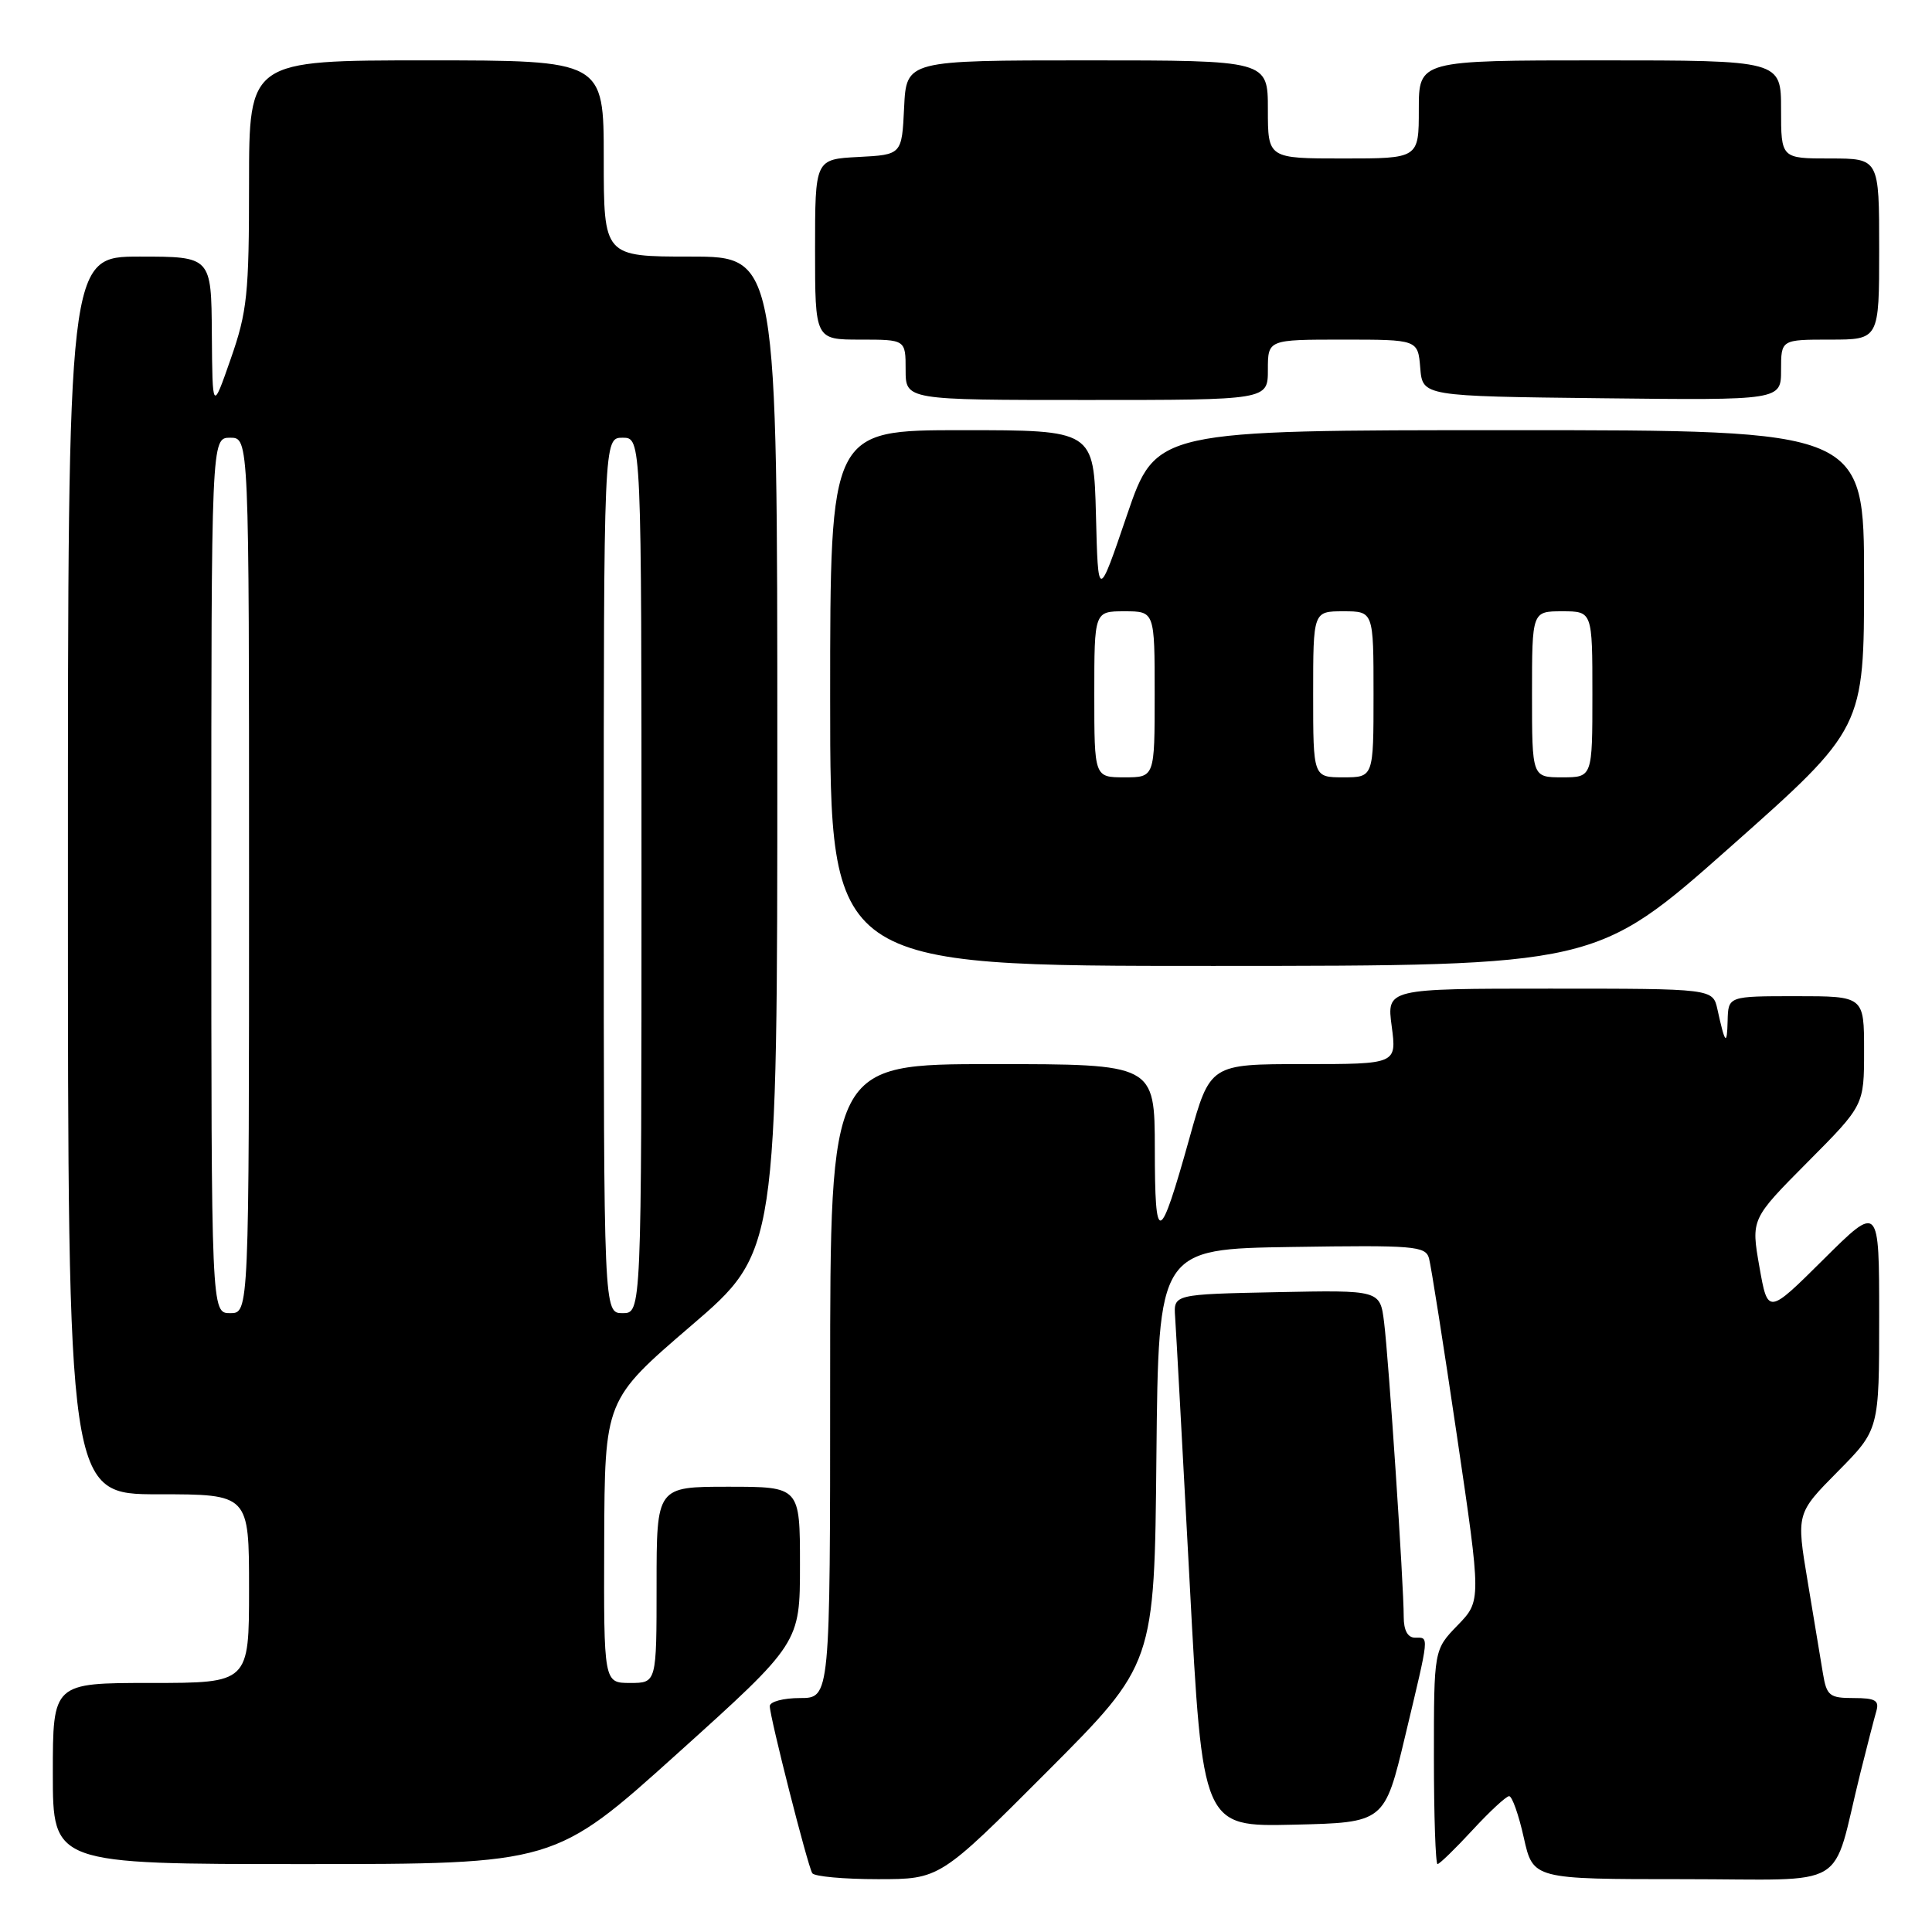 <?xml version="1.0" encoding="UTF-8" standalone="no"?>
<!DOCTYPE svg PUBLIC "-//W3C//DTD SVG 1.1//EN" "http://www.w3.org/Graphics/SVG/1.1/DTD/svg11.dtd" >
<svg xmlns="http://www.w3.org/2000/svg" xmlns:xlink="http://www.w3.org/1999/xlink" version="1.1" viewBox="0 0 256 256">
 <g >
 <path fill="currentColor"
d=" M 138.75 234.75 C 152.97 220.50 152.97 220.50 153.23 193.00 C 153.50 165.50 153.50 165.50 171.18 165.23 C 187.38 164.98 188.89 165.10 189.35 166.73 C 189.62 167.70 191.29 178.31 193.06 190.31 C 196.28 212.12 196.28 212.12 193.14 215.36 C 190.00 218.60 190.00 218.60 190.00 232.80 C 190.00 240.61 190.22 247.00 190.48 247.00 C 190.74 247.00 192.83 244.97 195.11 242.50 C 197.39 240.03 199.58 238.00 199.97 238.00 C 200.36 238.00 201.24 240.47 201.91 243.50 C 203.14 249.00 203.14 249.00 223.03 249.00 C 245.52 249.00 242.58 250.75 246.49 235.00 C 247.38 231.43 248.34 227.71 248.62 226.75 C 249.04 225.32 248.50 225.00 245.61 225.00 C 242.42 225.00 242.04 224.70 241.55 221.75 C 241.26 219.96 240.34 214.46 239.52 209.52 C 238.02 200.54 238.02 200.54 243.51 194.99 C 249.00 189.44 249.00 189.44 249.00 174.50 C 249.00 159.55 249.00 159.55 241.62 166.88 C 234.25 174.20 234.25 174.20 233.13 167.86 C 232.02 161.53 232.02 161.53 239.51 153.99 C 247.00 146.46 247.00 146.46 247.00 139.23 C 247.00 132.00 247.00 132.00 238.00 132.00 C 229.00 132.00 229.00 132.00 228.92 135.25 C 228.84 138.64 228.58 138.36 227.57 133.75 C 226.96 131.00 226.96 131.00 205.35 131.00 C 183.74 131.00 183.74 131.00 184.41 136.00 C 185.07 141.00 185.07 141.00 172.71 141.00 C 160.34 141.00 160.34 141.00 157.61 150.80 C 153.63 165.02 153.03 165.21 153.02 152.25 C 153.00 141.00 153.00 141.00 131.50 141.00 C 110.00 141.00 110.00 141.00 110.00 183.00 C 110.00 225.00 110.00 225.00 106.00 225.00 C 103.80 225.00 102.00 225.48 102.00 226.07 C 102.00 227.50 107.01 247.21 107.63 248.21 C 107.90 248.64 111.81 249.00 116.32 249.00 C 124.53 249.00 124.53 249.00 138.75 234.75 Z  M 89.75 232.36 C 106.00 217.72 106.00 217.72 106.00 207.36 C 106.00 197.00 106.00 197.00 96.50 197.00 C 87.00 197.00 87.00 197.00 87.00 210.00 C 87.00 223.00 87.00 223.00 83.50 223.00 C 80.00 223.00 80.00 223.00 80.06 204.25 C 80.13 185.50 80.13 185.50 91.56 175.68 C 103.00 165.87 103.00 165.87 103.00 99.93 C 103.00 34.00 103.00 34.00 91.50 34.00 C 80.00 34.00 80.00 34.00 80.00 21.00 C 80.00 8.00 80.00 8.00 56.50 8.00 C 33.00 8.00 33.00 8.00 33.00 24.31 C 33.00 38.99 32.76 41.30 30.57 47.56 C 28.15 54.50 28.15 54.50 28.07 44.25 C 28.00 34.00 28.00 34.00 18.50 34.00 C 9.00 34.00 9.00 34.00 9.00 116.00 C 9.00 198.00 9.00 198.00 21.00 198.00 C 33.00 198.00 33.00 198.00 33.00 210.50 C 33.00 223.00 33.00 223.00 20.00 223.00 C 7.00 223.00 7.00 223.00 7.00 235.00 C 7.00 247.00 7.00 247.00 40.25 247.00 C 73.50 247.00 73.50 247.00 89.75 232.36 Z  M 186.20 230.00 C 189.45 216.38 189.39 217.00 187.50 217.00 C 186.53 217.00 186.00 216.03 186.00 214.25 C 186.01 210.05 184.01 180.07 183.40 175.22 C 182.87 170.94 182.87 170.94 169.18 171.22 C 155.50 171.50 155.50 171.50 155.71 174.50 C 155.83 176.15 156.69 192.03 157.64 209.78 C 159.35 242.06 159.35 242.06 171.40 241.78 C 183.46 241.50 183.46 241.50 186.20 230.00 Z  M 229.25 112.25 C 247.00 96.51 247.00 96.51 247.00 76.76 C 247.00 57.00 247.00 57.00 200.08 57.00 C 153.17 57.00 153.17 57.00 149.33 68.25 C 145.50 79.50 145.50 79.50 145.22 68.25 C 144.93 57.00 144.93 57.00 127.47 57.00 C 110.00 57.00 110.00 57.00 110.00 92.50 C 110.00 128.00 110.00 128.00 160.75 127.99 C 211.50 127.98 211.50 127.98 229.25 112.25 Z  M 168.00 49.00 C 168.00 45.00 168.00 45.00 177.94 45.00 C 187.88 45.00 187.88 45.00 188.19 48.75 C 188.50 52.50 188.50 52.50 212.25 52.77 C 236.00 53.04 236.00 53.04 236.00 49.02 C 236.00 45.00 236.00 45.00 242.50 45.00 C 249.00 45.00 249.00 45.00 249.00 33.00 C 249.00 21.00 249.00 21.00 242.50 21.00 C 236.00 21.00 236.00 21.00 236.00 14.50 C 236.00 8.00 236.00 8.00 212.00 8.00 C 188.00 8.00 188.00 8.00 188.00 14.50 C 188.00 21.00 188.00 21.00 178.00 21.00 C 168.00 21.00 168.00 21.00 168.00 14.50 C 168.00 8.00 168.00 8.00 144.05 8.00 C 120.10 8.00 120.10 8.00 119.80 14.25 C 119.50 20.50 119.50 20.50 113.75 20.80 C 108.00 21.10 108.00 21.10 108.00 33.05 C 108.00 45.00 108.00 45.00 114.00 45.00 C 120.00 45.00 120.00 45.00 120.00 49.00 C 120.00 53.00 120.00 53.00 144.00 53.00 C 168.00 53.00 168.00 53.00 168.00 49.00 Z  M 28.00 116.00 C 28.00 58.00 28.00 58.00 30.50 58.00 C 33.00 58.00 33.00 58.00 33.00 116.00 C 33.00 174.00 33.00 174.00 30.50 174.00 C 28.00 174.00 28.00 174.00 28.00 116.00 Z  M 80.00 116.00 C 80.00 58.00 80.00 58.00 82.50 58.00 C 85.00 58.00 85.00 58.00 85.00 116.00 C 85.00 174.00 85.00 174.00 82.50 174.00 C 80.00 174.00 80.00 174.00 80.00 116.00 Z  M 145.00 92.00 C 145.00 81.00 145.00 81.00 149.00 81.00 C 153.00 81.00 153.00 81.00 153.00 92.00 C 153.00 103.00 153.00 103.00 149.00 103.00 C 145.00 103.00 145.00 103.00 145.00 92.00 Z  M 174.00 92.00 C 174.00 81.00 174.00 81.00 178.00 81.00 C 182.00 81.00 182.00 81.00 182.00 92.00 C 182.00 103.00 182.00 103.00 178.00 103.00 C 174.00 103.00 174.00 103.00 174.00 92.00 Z  M 203.00 92.00 C 203.00 81.00 203.00 81.00 207.00 81.00 C 211.00 81.00 211.00 81.00 211.00 92.00 C 211.00 103.00 211.00 103.00 207.00 103.00 C 203.00 103.00 203.00 103.00 203.00 92.00 Z "/>
</g>
</svg>